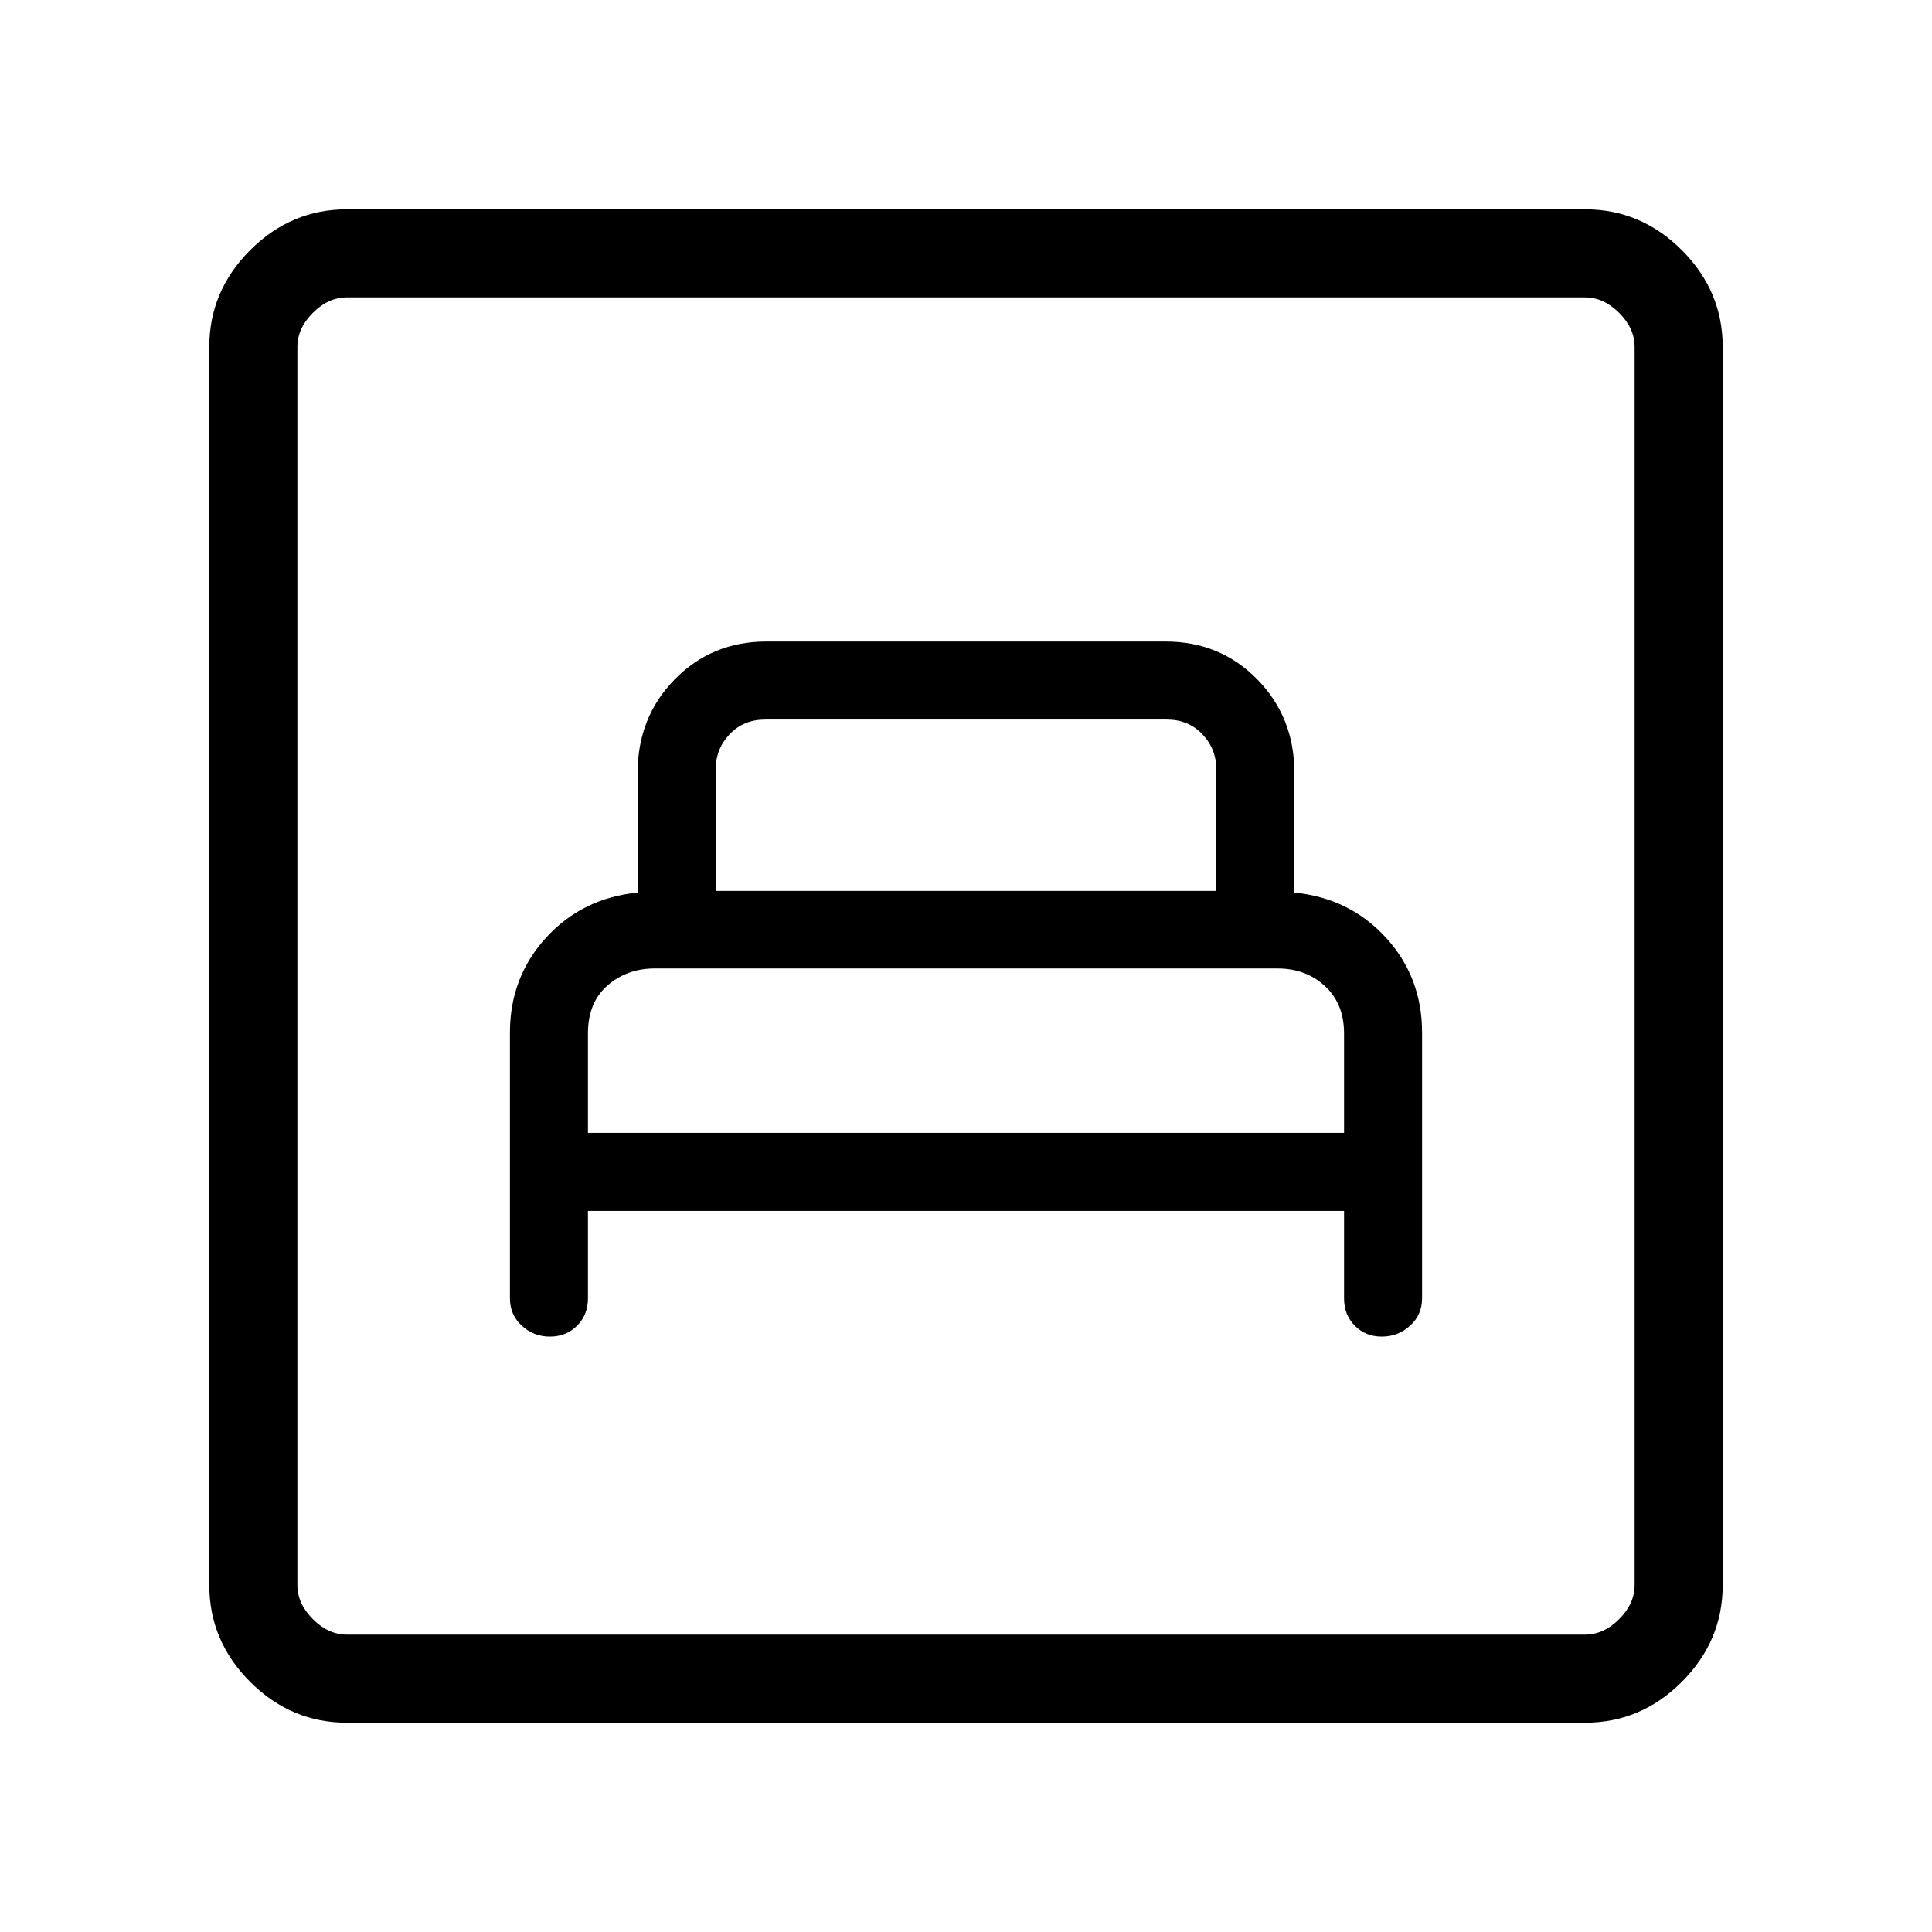 <svg xmlns="http://www.w3.org/2000/svg" height="48" viewBox="0 -960 960 960" width="48"><path d="M292.15-358.31h375.7v43.46q0 8.19 5.34 13.59 5.34 5.41 13.43 5.41 8.08 0 14.04-5.41 5.96-5.4 5.96-13.59V-446.9q0-27.56-18-47.22-18-19.65-45.47-22.36v-59.68q0-27.46-18.42-46.26-18.42-18.81-45.58-18.81h-198.3q-27.16 0-45.58 18.81-18.42 18.8-18.42 46.26v59.68q-27.47 2.71-45.47 22.36-18 19.66-18 47.22v132.05q0 8.19 5.89 13.59 5.89 5.41 13.97 5.41 8.09 0 13.5-5.41 5.41-5.4 5.41-13.59v-43.46Zm0-38.77v-49.46q0-15.32 9.71-23.77 9.71-8.46 23.47-8.46h309.43q14.09 0 23.59 8.75t9.5 23.48v49.46h-375.7Zm63.47-120.23v-60.54q0-10 6.92-17.3 6.92-7.31 17.69-7.31h199.54q10.77 0 17.69 7.31 6.92 7.3 6.92 17.3v60.54H355.62ZM172.38-104q-27.78 0-48.08-20.3-20.3-20.3-20.3-48.08v-615.24q0-27.78 20.3-48.08 20.3-20.3 48.08-20.3h615.24q27.78 0 48.08 20.3 20.3 20.3 20.3 48.08v615.24q0 27.78-20.3 48.08-20.3 20.3-48.08 20.3H172.38Zm0-43.77h615.24q9.23 0 16.92-7.69 7.69-7.69 7.69-16.92v-615.24q0-9.23-7.69-16.92-7.69-7.69-16.92-7.69H172.38q-9.23 0-16.92 7.69-7.69 7.69-7.69 16.92v615.24q0 9.23 7.69 16.92 7.69 7.69 16.92 7.69Zm-24.61 0v-664.46 664.46Z"/></svg>
